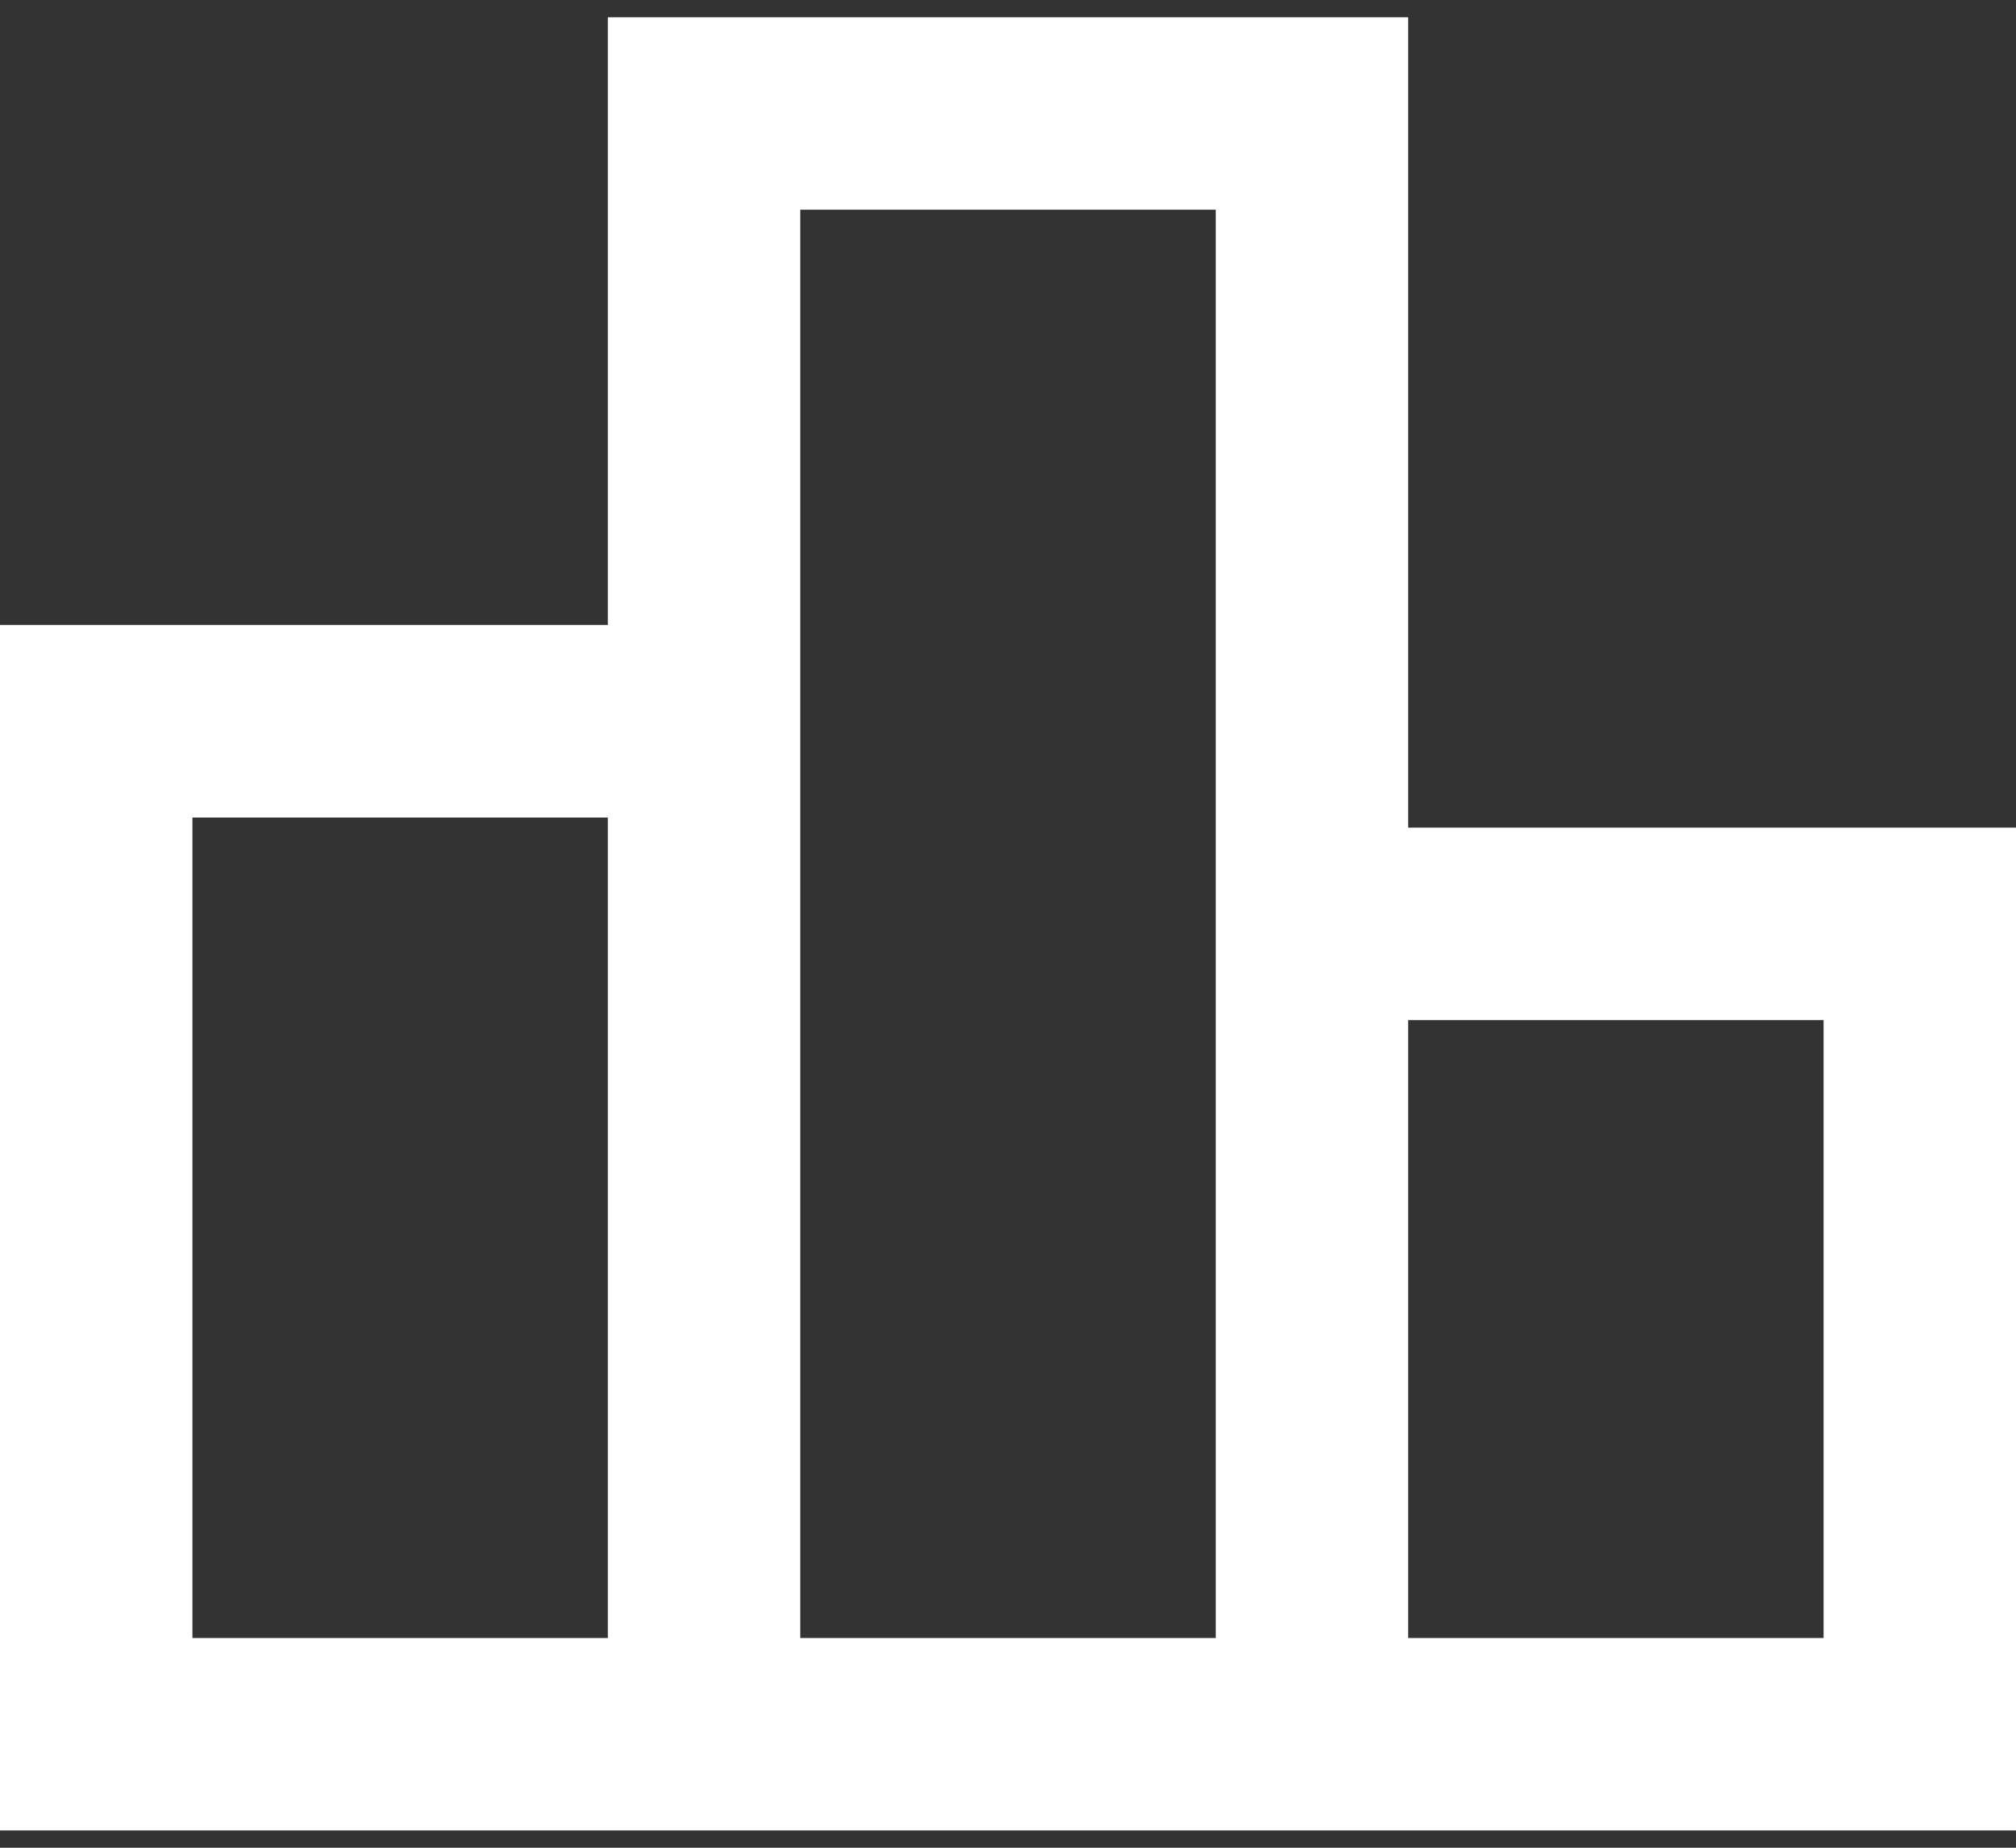 <svg width="24" height="22" viewBox="0 0 24 22" fill="none" xmlns="http://www.w3.org/2000/svg">
<rect x="0" y="0" width="24" height="22" fill="#333333" stroke="none"/>
<path d="M2.291 19.503H7.236V9.734H2.291V19.503ZM9.527 19.503H14.473V2.497H9.527V19.503ZM16.764 19.503H21.709V12.146H16.764V19.503ZM0 21.794V7.442H7.236V0.206H16.764V9.854H24V21.794H0Z" fill="white"/>
</svg>
